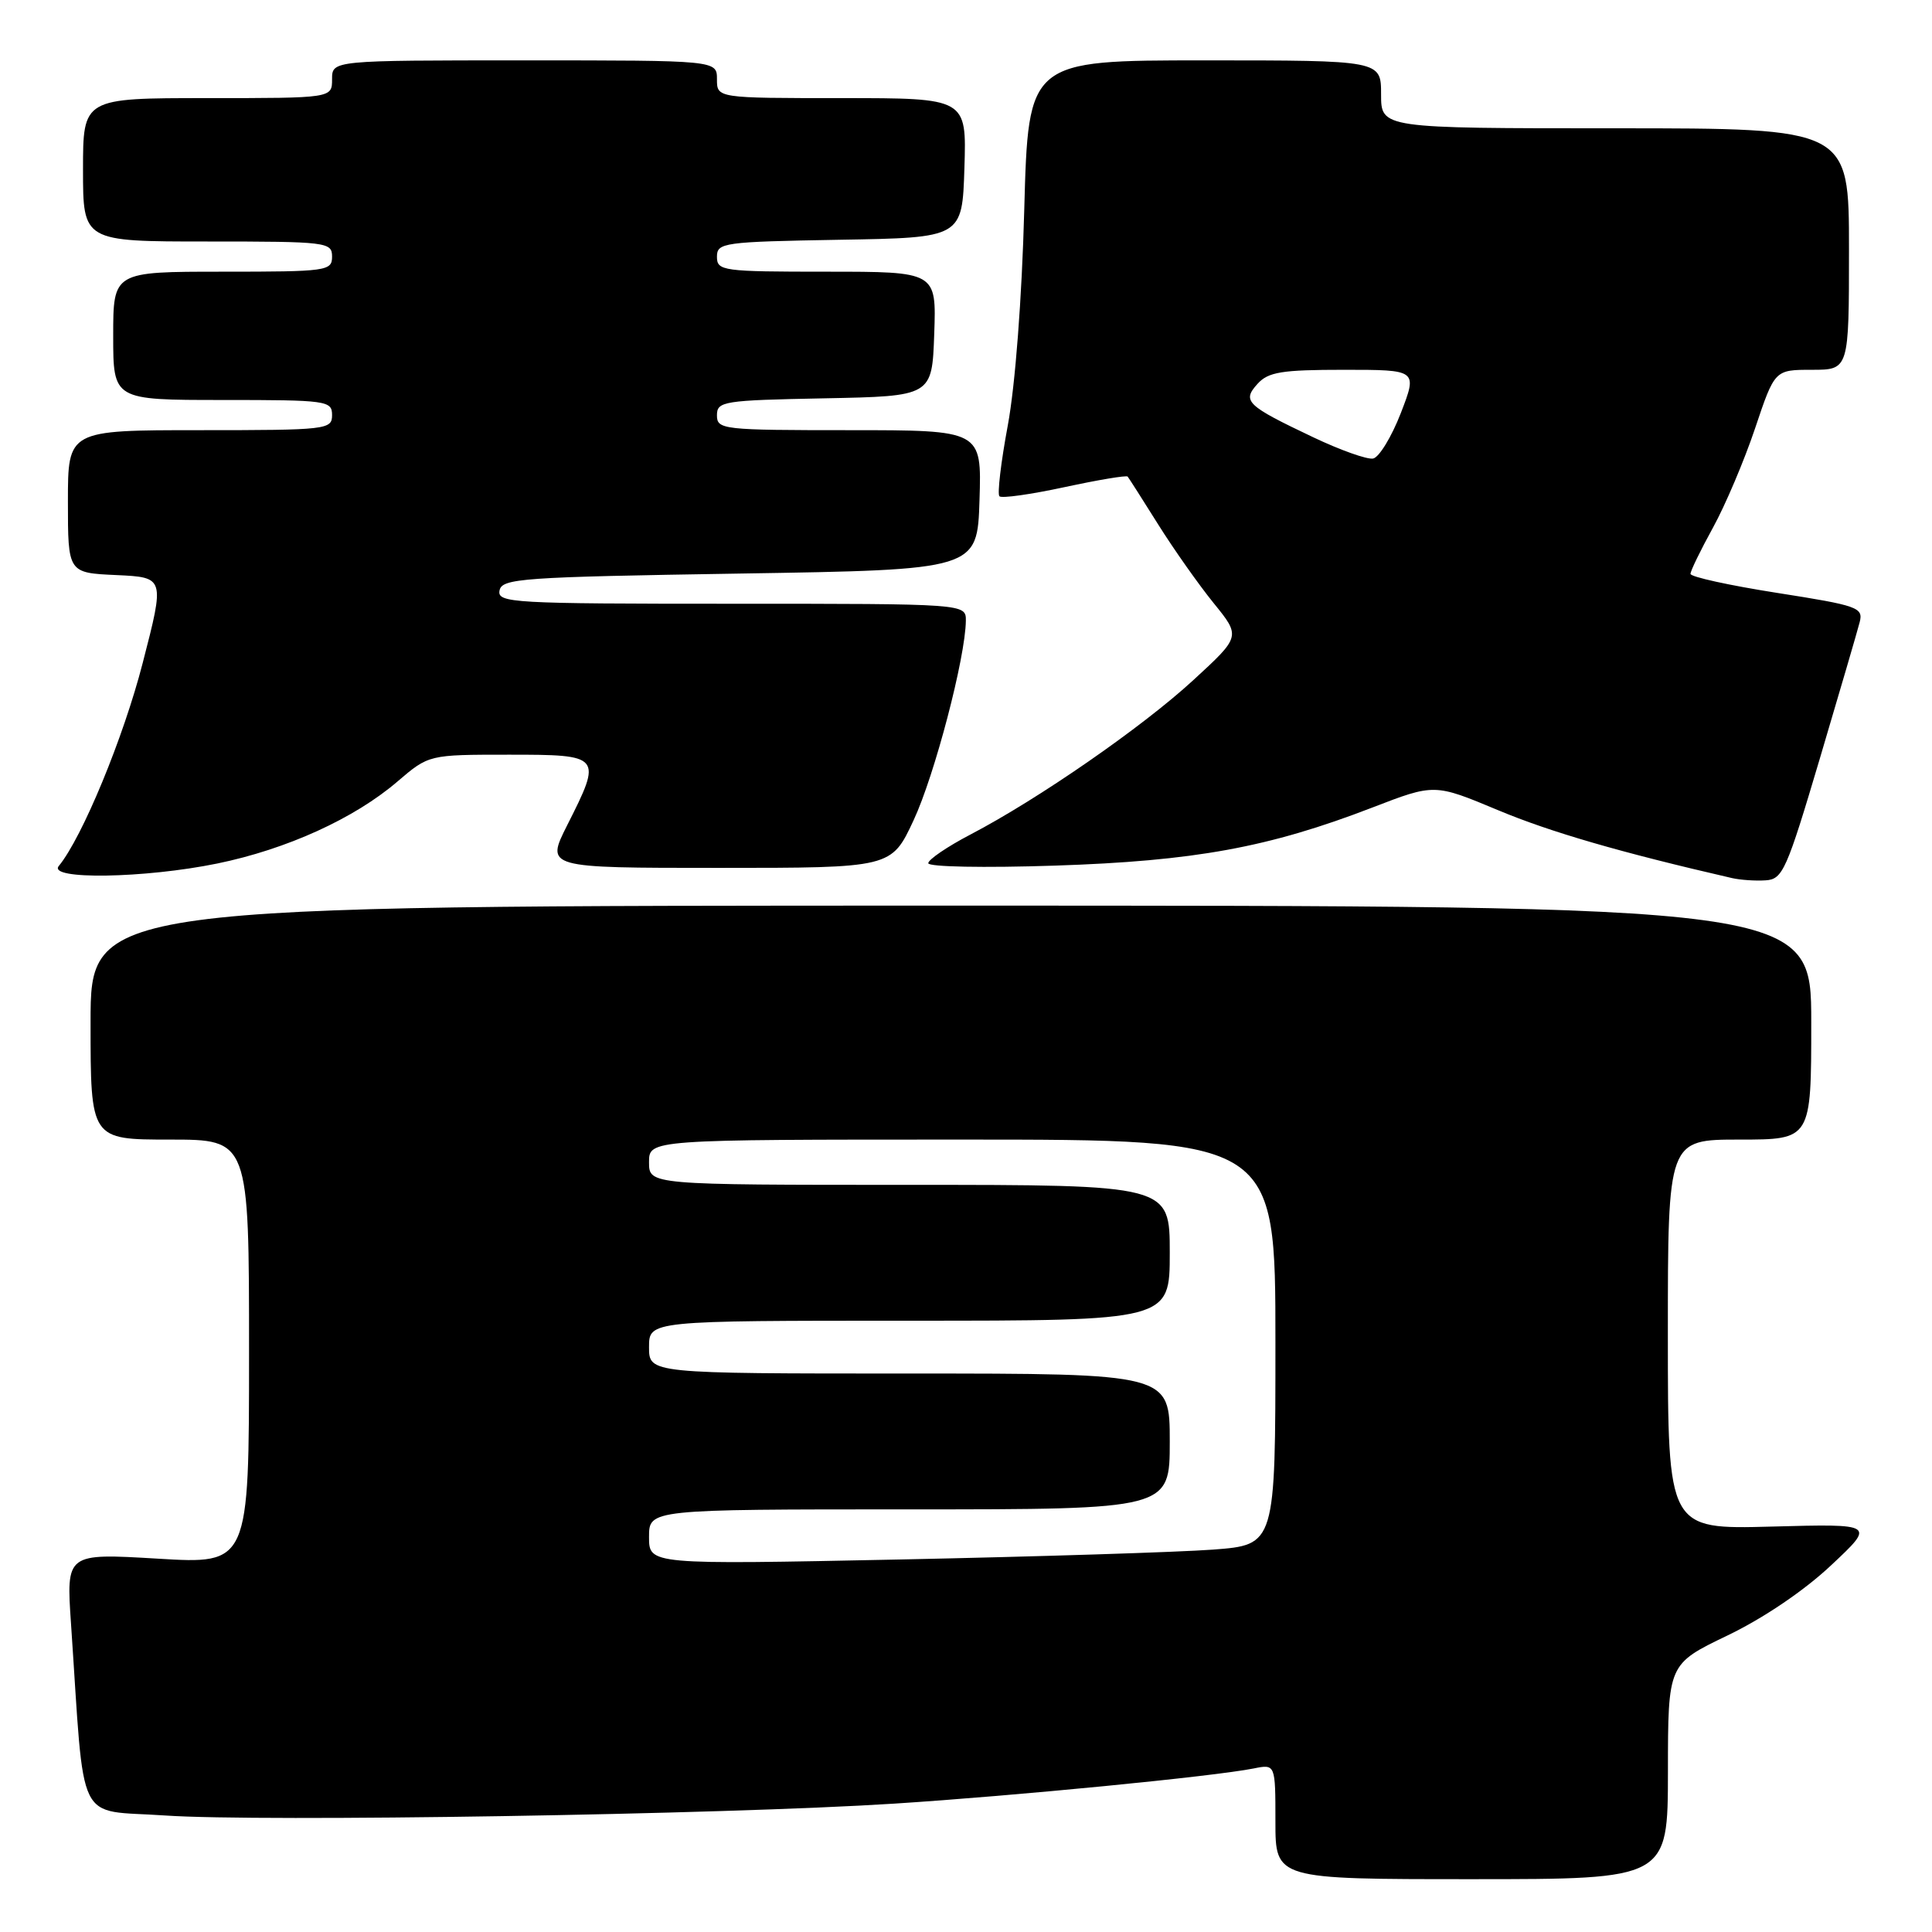 <?xml version="1.0" encoding="UTF-8" standalone="no"?>
<!DOCTYPE svg PUBLIC "-//W3C//DTD SVG 1.1//EN" "http://www.w3.org/Graphics/SVG/1.1/DTD/svg11.dtd" >
<svg xmlns="http://www.w3.org/2000/svg" xmlns:xlink="http://www.w3.org/1999/xlink" version="1.1" viewBox="0 0 256 256">
 <g >
 <path fill="currentColor"
d=" M 221.01 234.75 C 221.02 220.50 221.02 220.50 228.88 216.72 C 233.65 214.43 239.06 210.77 242.62 207.42 C 248.50 201.91 248.50 201.91 234.75 202.28 C 221.00 202.65 221.00 202.65 221.00 176.83 C 221.00 151.00 221.00 151.00 230.50 151.00 C 240.00 151.00 240.00 151.00 240.00 135.50 C 240.00 120.00 240.00 120.00 126.00 120.00 C 12.00 120.00 12.00 120.00 12.00 135.50 C 12.00 151.00 12.00 151.00 22.50 151.00 C 33.00 151.00 33.00 151.00 33.00 179.13 C 33.00 207.26 33.00 207.26 20.89 206.53 C 8.77 205.81 8.77 205.81 9.41 215.16 C 11.27 242.52 9.90 239.73 21.85 240.56 C 34.55 241.44 95.93 240.44 118.50 238.99 C 134.63 237.95 160.80 235.39 166.12 234.33 C 169.00 233.75 169.00 233.75 169.00 241.38 C 169.00 249.00 169.00 249.00 195.00 249.00 C 221.00 249.00 221.00 249.00 221.01 234.75 Z  M 241.14 100.50 C 243.75 91.70 246.13 83.57 246.42 82.43 C 246.91 80.50 246.19 80.24 235.47 78.56 C 229.16 77.57 224.00 76.44 224.00 76.04 C 224.00 75.64 225.34 72.89 226.98 69.91 C 228.62 66.93 231.13 61.01 232.56 56.75 C 235.16 49.00 235.16 49.00 240.08 49.00 C 245.00 49.00 245.00 49.00 245.00 33.00 C 245.00 17.00 245.00 17.00 214.00 17.00 C 183.00 17.00 183.00 17.00 183.00 12.50 C 183.00 8.00 183.00 8.00 159.63 8.00 C 136.26 8.00 136.26 8.00 135.72 27.75 C 135.41 39.52 134.52 51.08 133.54 56.36 C 132.63 61.24 132.13 65.47 132.43 65.76 C 132.72 66.06 136.60 65.51 141.05 64.55 C 145.50 63.59 149.26 62.96 149.42 63.15 C 149.58 63.34 151.40 66.20 153.47 69.50 C 155.54 72.80 158.85 77.49 160.82 79.92 C 164.41 84.34 164.41 84.34 158.11 90.13 C 151.35 96.35 137.59 105.88 128.57 110.59 C 125.51 112.19 123.00 113.90 123.00 114.38 C 123.00 114.87 130.38 115.01 139.75 114.70 C 158.29 114.09 168.11 112.30 181.85 107.00 C 190.07 103.83 190.07 103.83 198.47 107.34 C 205.41 110.25 214.72 112.95 229.50 116.35 C 230.60 116.60 232.60 116.74 233.95 116.65 C 236.22 116.51 236.73 115.35 241.14 100.50 Z  M 28.79 114.42 C 37.99 112.53 46.96 108.45 52.66 103.56 C 56.82 100.00 56.82 100.00 67.41 100.00 C 79.76 100.00 79.83 100.09 75.15 109.36 C 72.31 115.00 72.31 115.00 95.21 115.00 C 118.11 115.00 118.11 115.00 121.05 108.70 C 123.84 102.74 127.93 87.12 127.98 82.25 C 128.00 80.00 128.00 80.00 96.93 80.00 C 67.87 80.00 65.88 79.89 66.19 78.25 C 66.50 76.64 69.05 76.46 98.01 76.00 C 129.50 75.50 129.50 75.50 129.79 66.25 C 130.08 57.00 130.08 57.00 112.54 57.00 C 95.75 57.00 95.00 56.92 95.00 55.03 C 95.00 53.17 95.83 53.04 109.25 52.78 C 123.50 52.50 123.50 52.50 123.79 44.25 C 124.08 36.00 124.08 36.00 109.54 36.00 C 95.73 36.00 95.00 35.90 95.00 34.02 C 95.00 32.15 95.83 32.04 111.25 31.77 C 127.50 31.50 127.50 31.50 127.79 22.25 C 128.08 13.00 128.08 13.00 111.54 13.00 C 95.00 13.00 95.00 13.00 95.00 10.50 C 95.00 8.00 95.00 8.00 69.50 8.00 C 44.00 8.00 44.00 8.00 44.00 10.50 C 44.00 13.00 44.00 13.00 27.50 13.00 C 11.00 13.00 11.00 13.00 11.00 22.50 C 11.00 32.00 11.00 32.00 27.50 32.00 C 43.33 32.00 44.00 32.08 44.00 34.00 C 44.00 35.91 43.33 36.00 29.50 36.00 C 15.00 36.00 15.00 36.00 15.00 44.50 C 15.00 53.00 15.00 53.00 29.50 53.00 C 43.33 53.00 44.00 53.09 44.00 55.00 C 44.00 56.92 43.33 57.00 26.50 57.00 C 9.00 57.00 9.00 57.00 9.00 66.45 C 9.00 75.91 9.00 75.91 15.42 76.20 C 21.84 76.50 21.84 76.50 18.91 87.84 C 16.36 97.76 10.89 110.98 7.79 114.75 C 6.26 116.60 19.17 116.39 28.79 114.42 Z  M 86.00 203.66 C 86.00 200.00 86.00 200.00 120.50 200.00 C 155.00 200.00 155.00 200.00 155.00 191.00 C 155.00 182.00 155.00 182.00 120.50 182.00 C 86.00 182.00 86.00 182.00 86.00 178.50 C 86.00 175.00 86.00 175.00 120.50 175.00 C 155.00 175.00 155.00 175.00 155.00 166.00 C 155.00 157.00 155.00 157.00 120.50 157.00 C 86.00 157.00 86.00 157.00 86.00 154.00 C 86.00 151.00 86.00 151.00 127.50 151.00 C 169.00 151.00 169.00 151.00 169.00 177.85 C 169.00 204.70 169.00 204.70 160.75 205.33 C 156.21 205.67 137.54 206.26 119.25 206.64 C 86.00 207.32 86.00 207.32 86.00 203.66 Z  M 174.03 57.95 C 165.14 53.73 164.55 53.16 166.63 50.86 C 168.05 49.29 169.83 49.00 178.07 49.00 C 187.83 49.00 187.83 49.00 185.61 54.75 C 184.38 57.91 182.73 60.61 181.94 60.76 C 181.15 60.91 177.59 59.64 174.03 57.95 Z "/>
</g>
</svg>